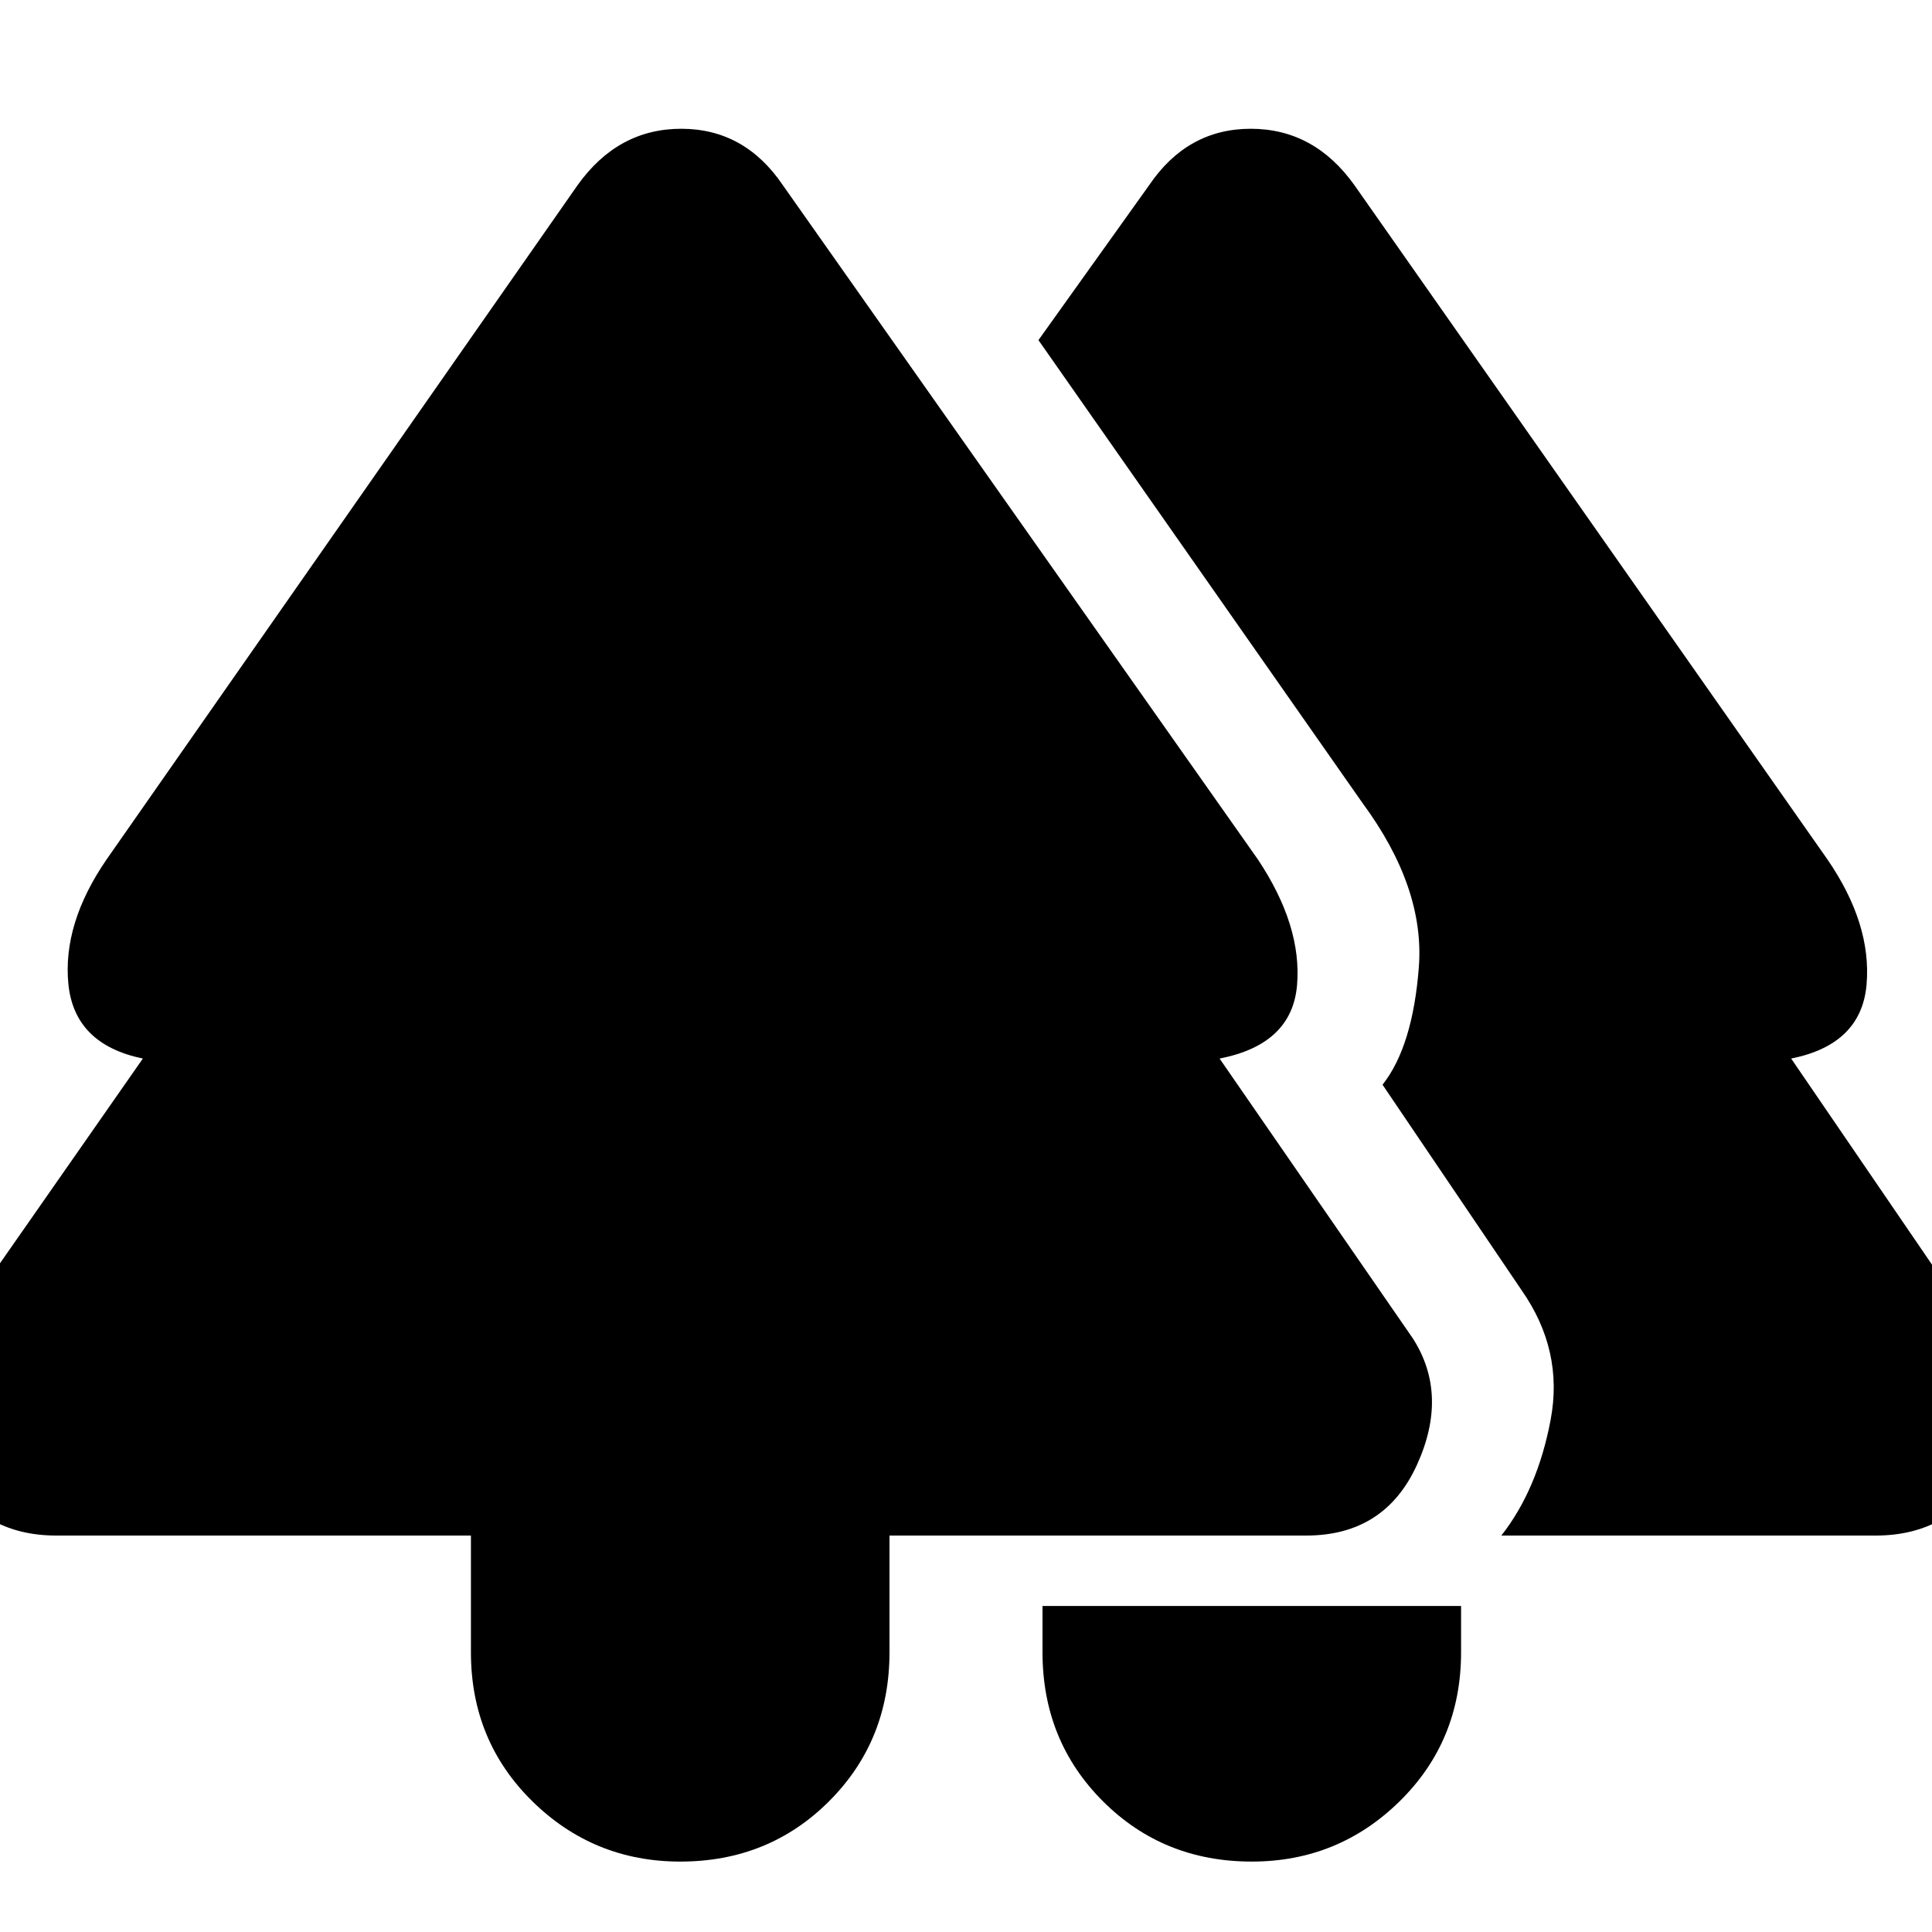 <svg xmlns="http://www.w3.org/2000/svg" height="20" width="20"><path d="M12.958 19.271q-.916 0-1.541-.625-.625-.625-.625-1.542v-.479h4.333v.479q0 .917-.635 1.542-.636.625-1.532.625Zm-5.916 0q-.896 0-1.532-.625-.635-.625-.635-1.542v-1.208H.583q-.791 0-1.166-.688-.375-.687.041-1.354l2.021-2.896q-.708-.146-.771-.77-.062-.626.396-1.292l4.875-6.979q.417-.584 1.073-.584.656 0 1.052.584l4.917 6.979q.458.687.406 1.302-.052.614-.802.76l2 2.896q.375.584.042 1.313-.334.729-1.146.729H9.208v1.208q0 .917-.625 1.542t-1.541.625Zm8.5-3.375q.375-.479.51-1.198.136-.719-.302-1.344l-1.438-2.125q.313-.396.376-1.219.062-.822-.584-1.698L10.75 3.521l1.146-1.604q.396-.584 1.052-.584t1.073.584l4.896 6.979q.458.666.406 1.292-.052.624-.781.77l1.979 2.896q.458.667.073 1.354-.386.688-1.177.688Z"/></svg>